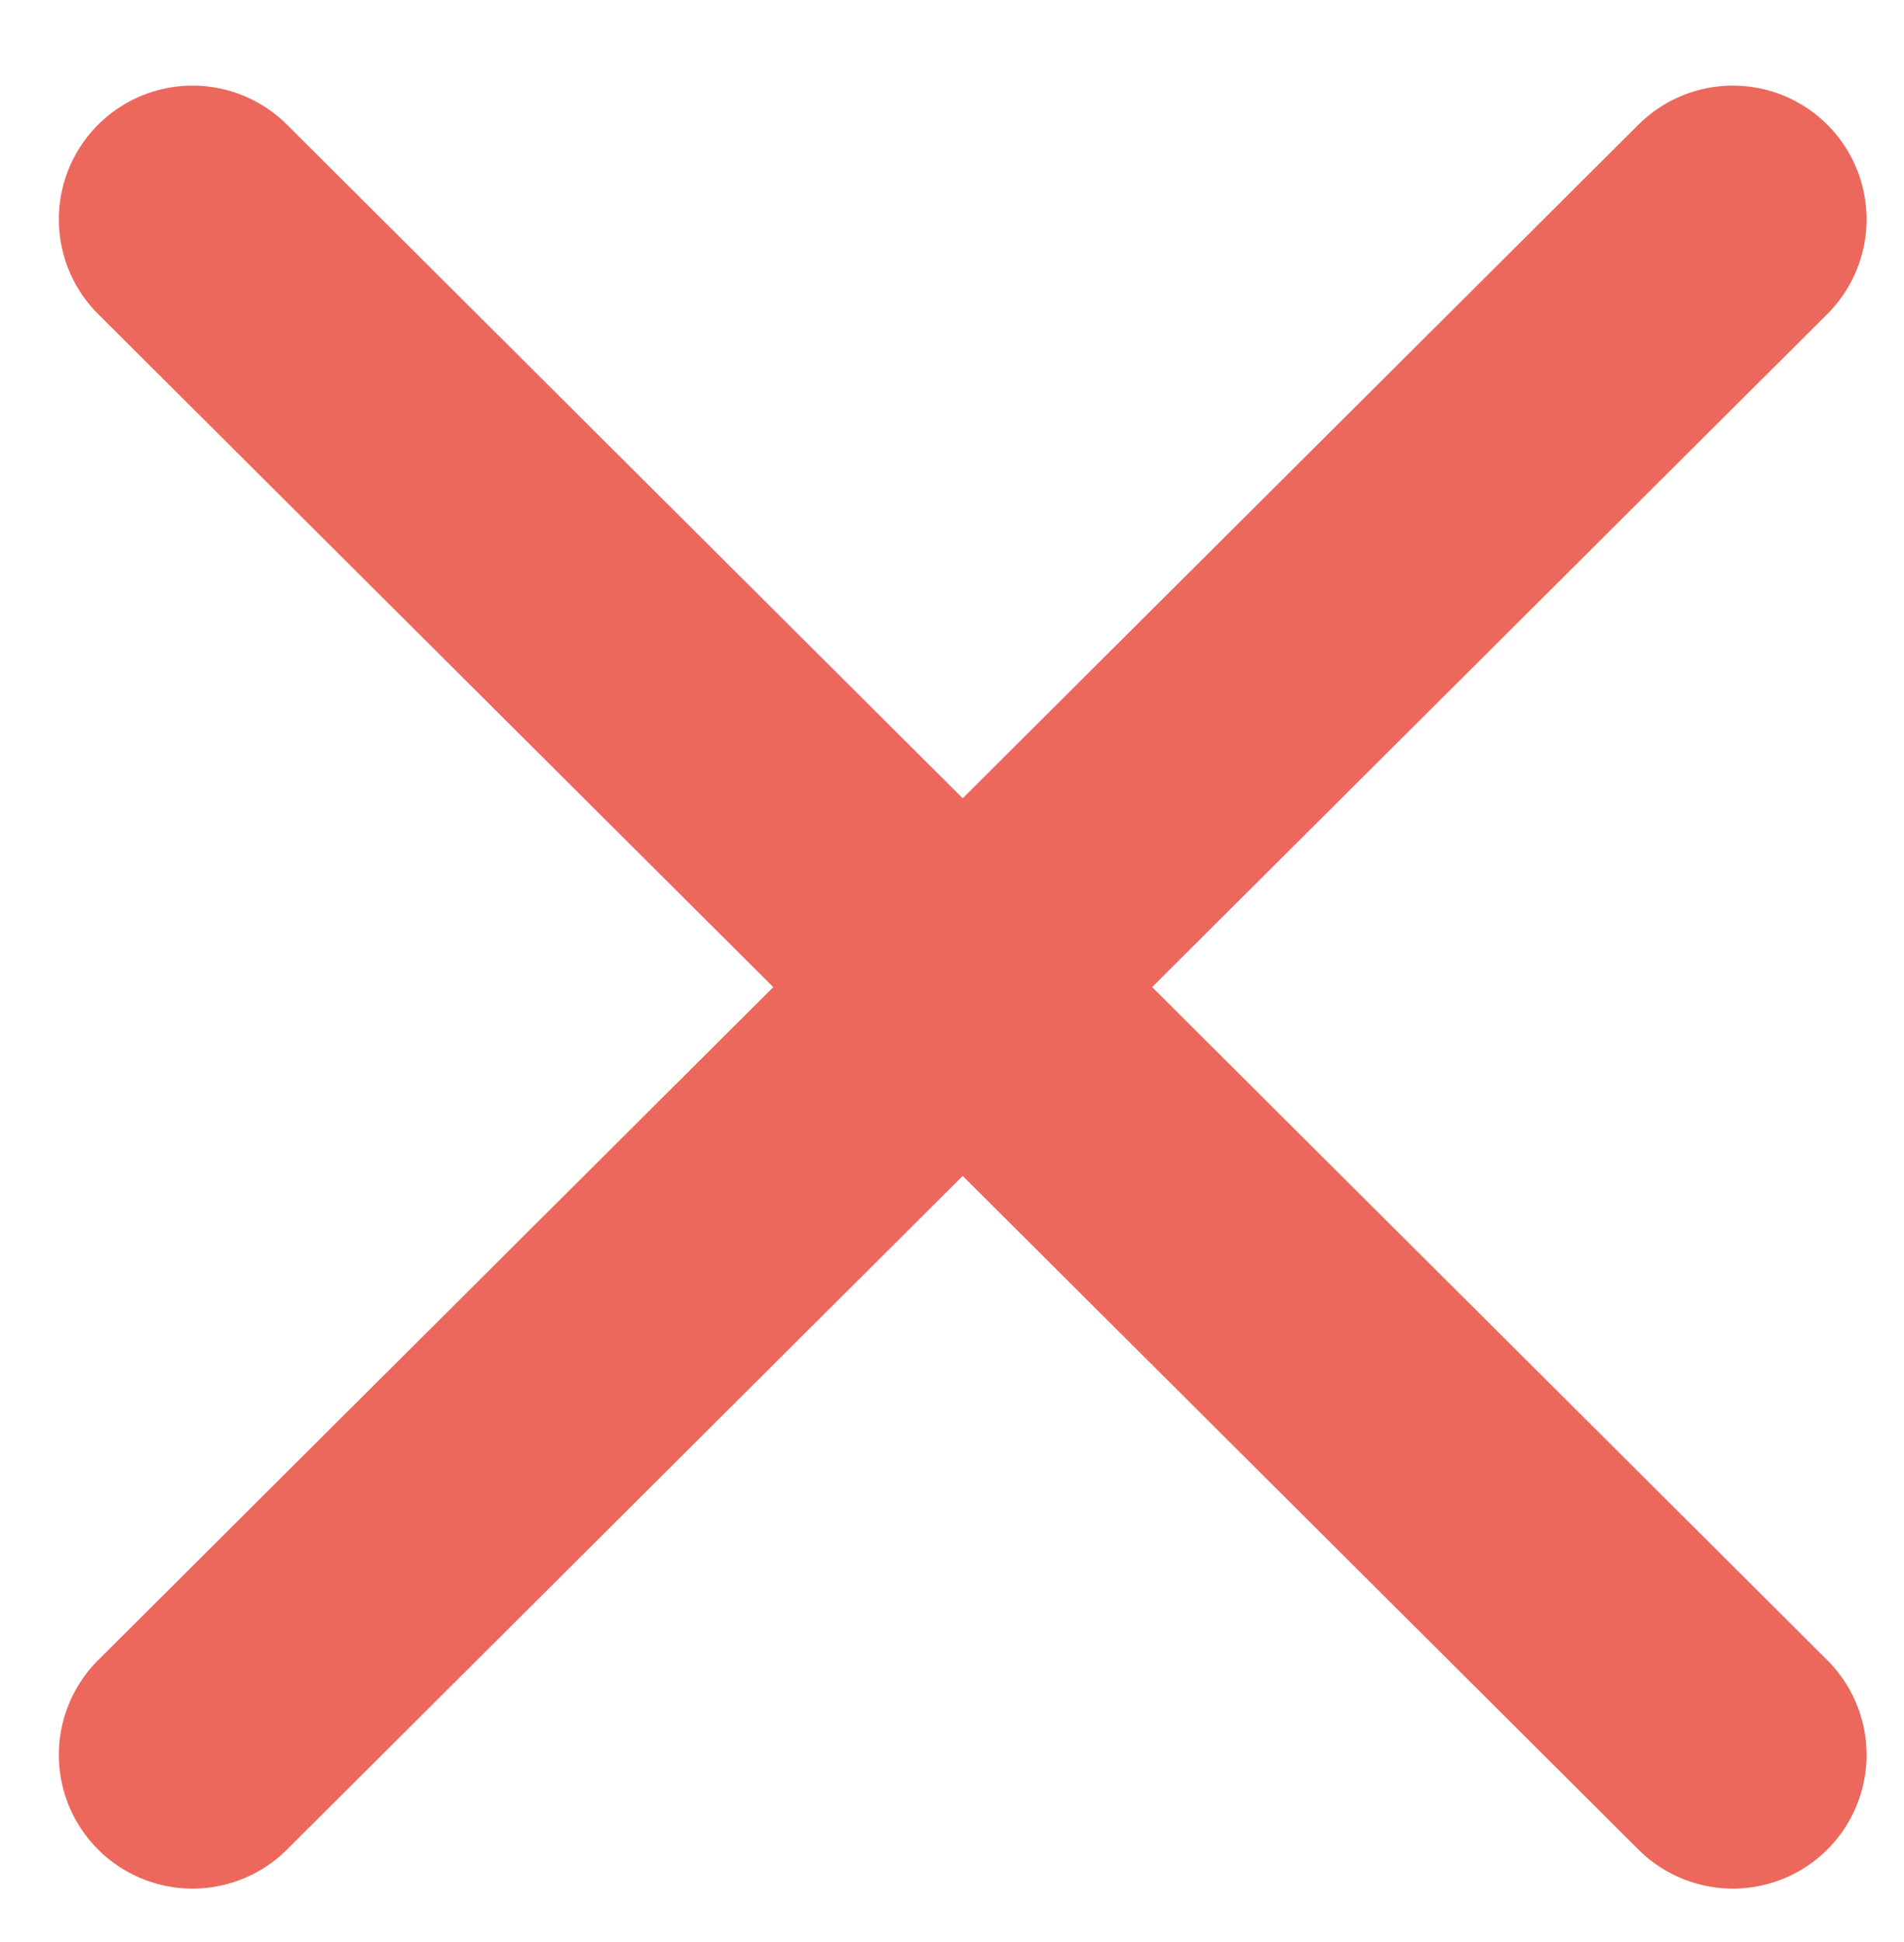 <?xml version="1.0" encoding="UTF-8"?>
<svg id="Warstwa_1" xmlns="http://www.w3.org/2000/svg" version="1.1" viewBox="0 0 35.6 36.3">
  <!-- Generator: Adobe Illustrator 29.0.0, SVG Export Plug-In . SVG Version: 2.1.0 Build 186)  -->
  <defs>
    <style>
      .st0 {
        fill: none;
        stroke: #ec685c;
        stroke-linecap: round;
        stroke-miterlimit: 10;
        stroke-width: 5px;
      }
    </style>
  </defs>
  <line class="st0" x1="3.6" y1="32.8" x2="32.4" y2="4.1"/>
  <line class="st0" x1="3.6" y1="4.1" x2="32.4" y2="32.8"/>
</svg>